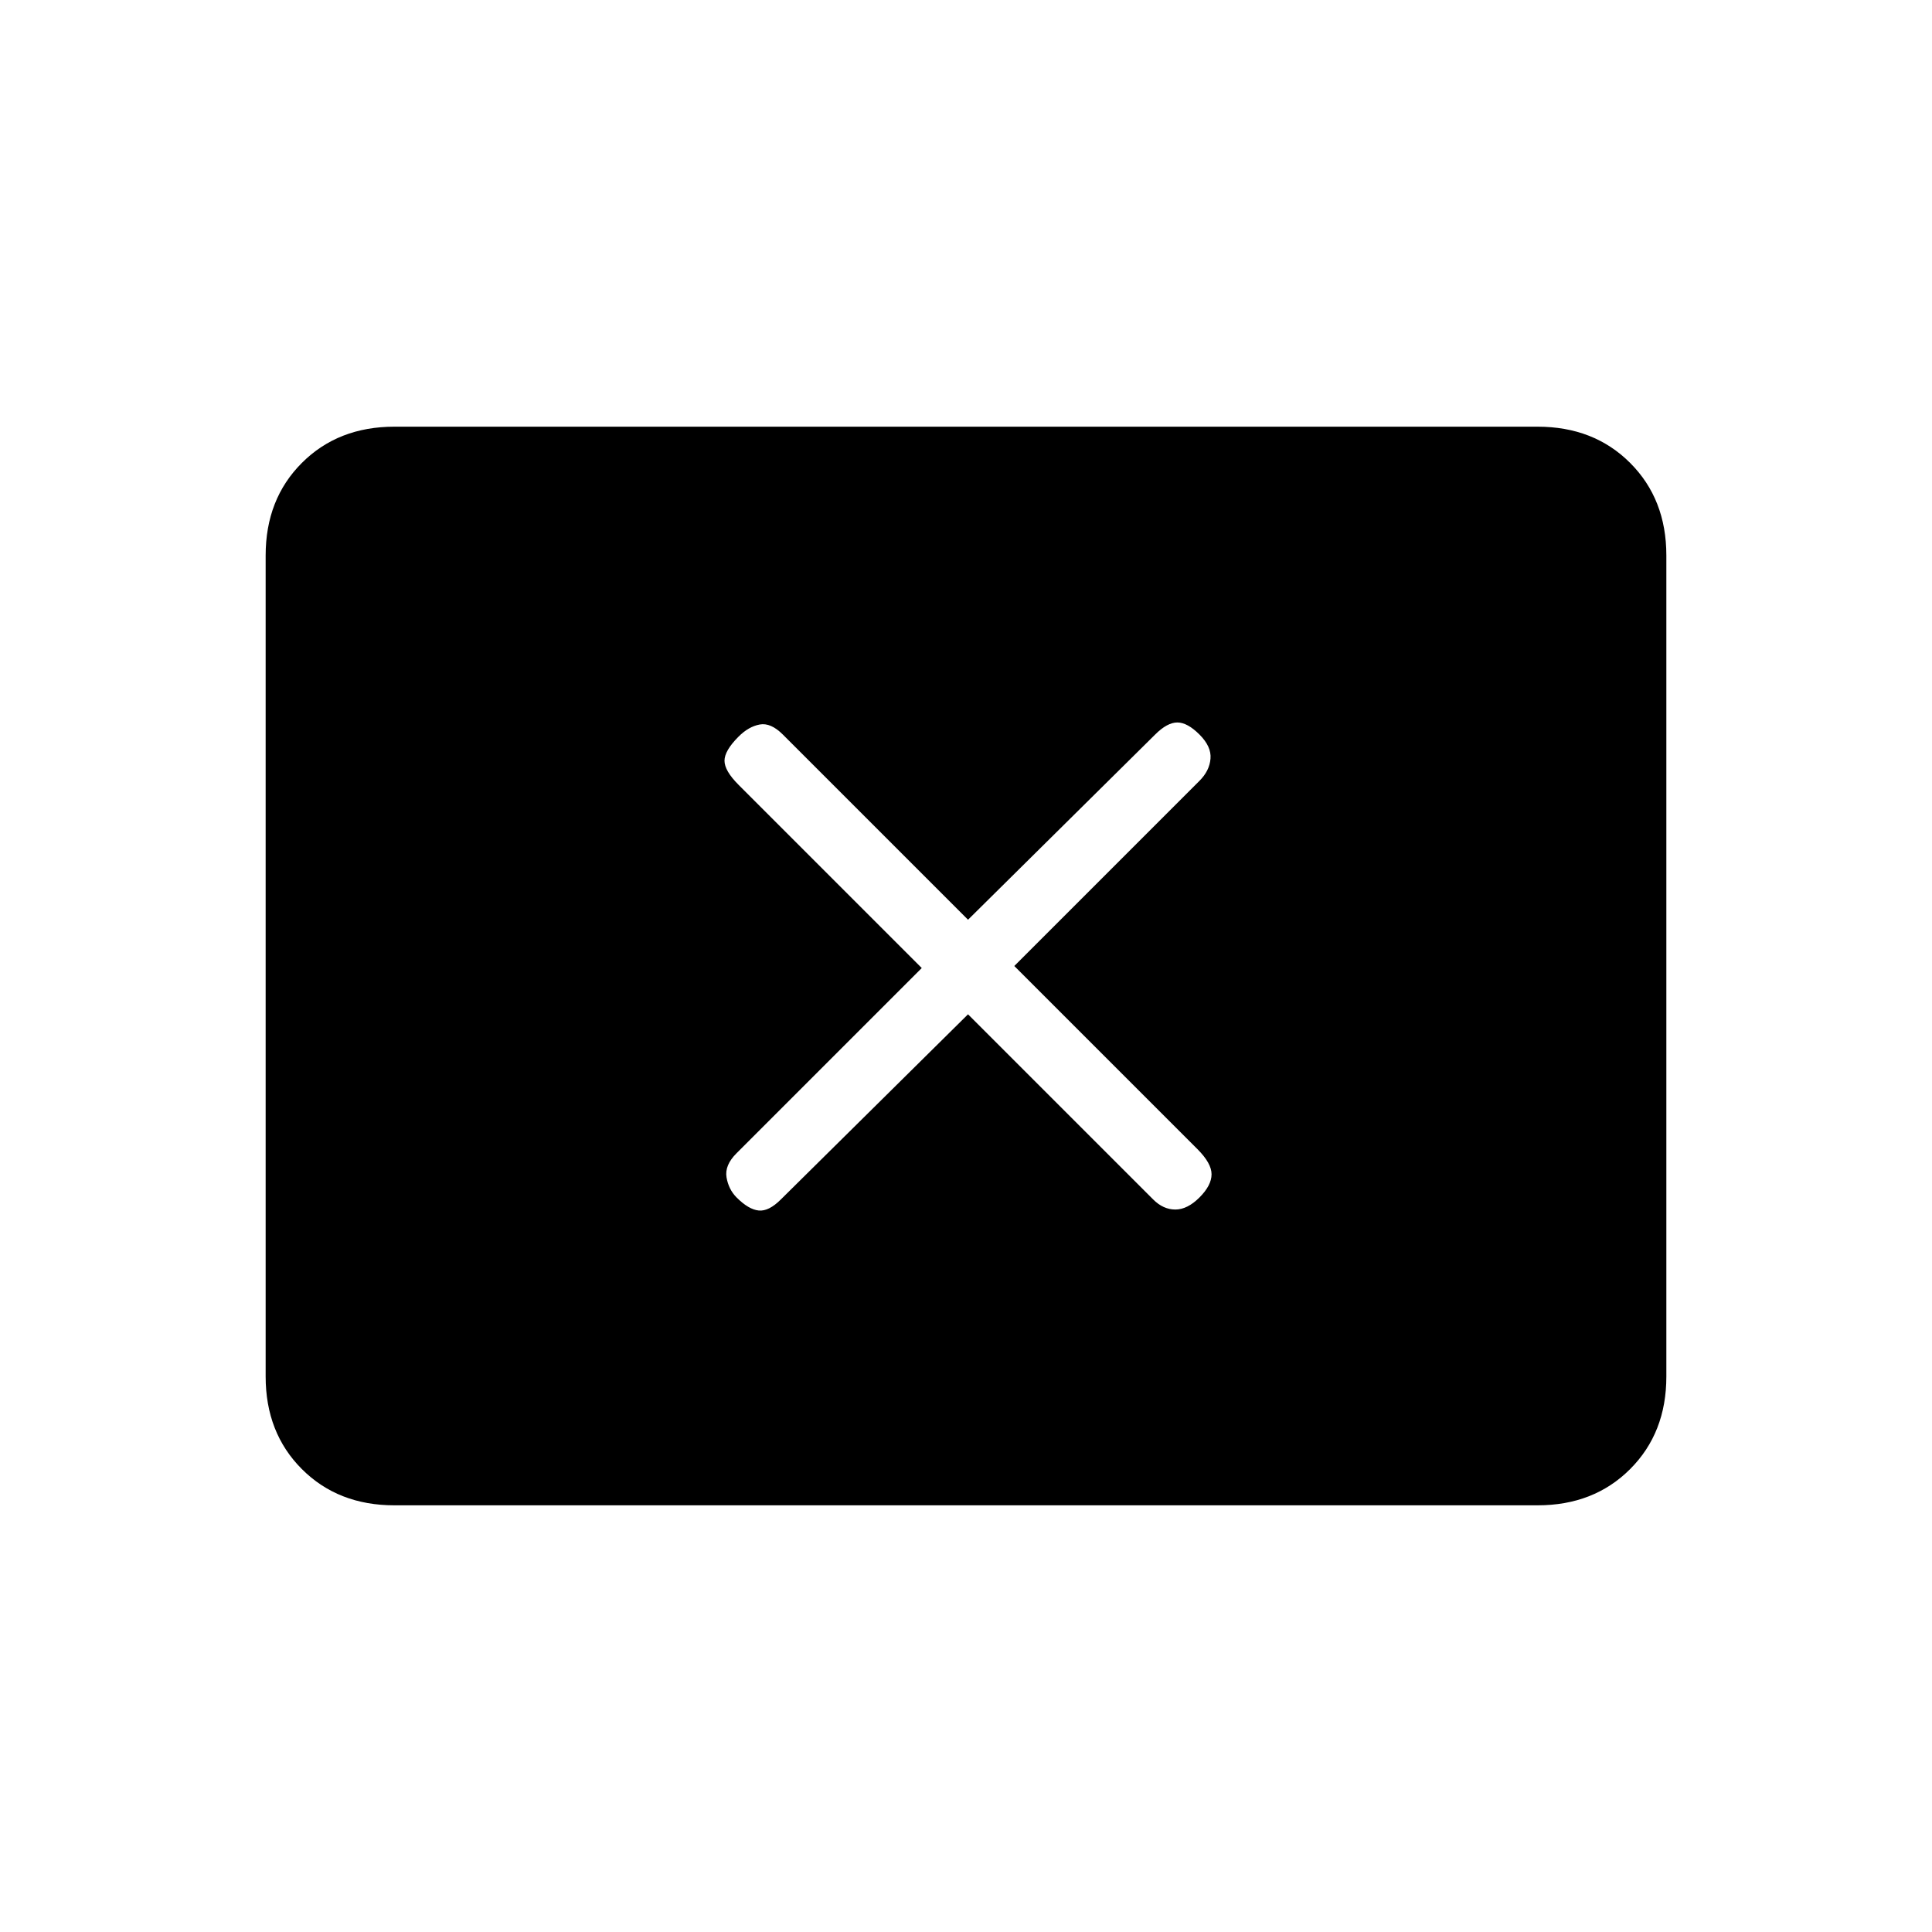 <svg xmlns="http://www.w3.org/2000/svg" height="20" width="20"><path d="M7.625 12.396q.125.125.229.135.104.011.229-.114l1.938-1.917 1.917 1.917q.104.104.229.104t.25-.125q.125-.125.125-.24 0-.114-.146-.26L10.5 10l1.917-1.917q.104-.104.114-.229.011-.125-.114-.25t-.229-.125q-.105 0-.23.125l-1.937 1.917-1.917-1.917q-.125-.125-.239-.104-.115.021-.219.125-.146.146-.146.25 0 .104.146.25l1.896 1.896-1.917 1.917q-.125.124-.104.25.021.124.104.208Zm-3.542 3.187q-.583 0-.958-.375t-.375-.958v-8.5q0-.583.375-.958t.958-.375h11.834q.583 0 .958.375t.375.958v8.5q0 .583-.375.958t-.958.375Z"/></svg>